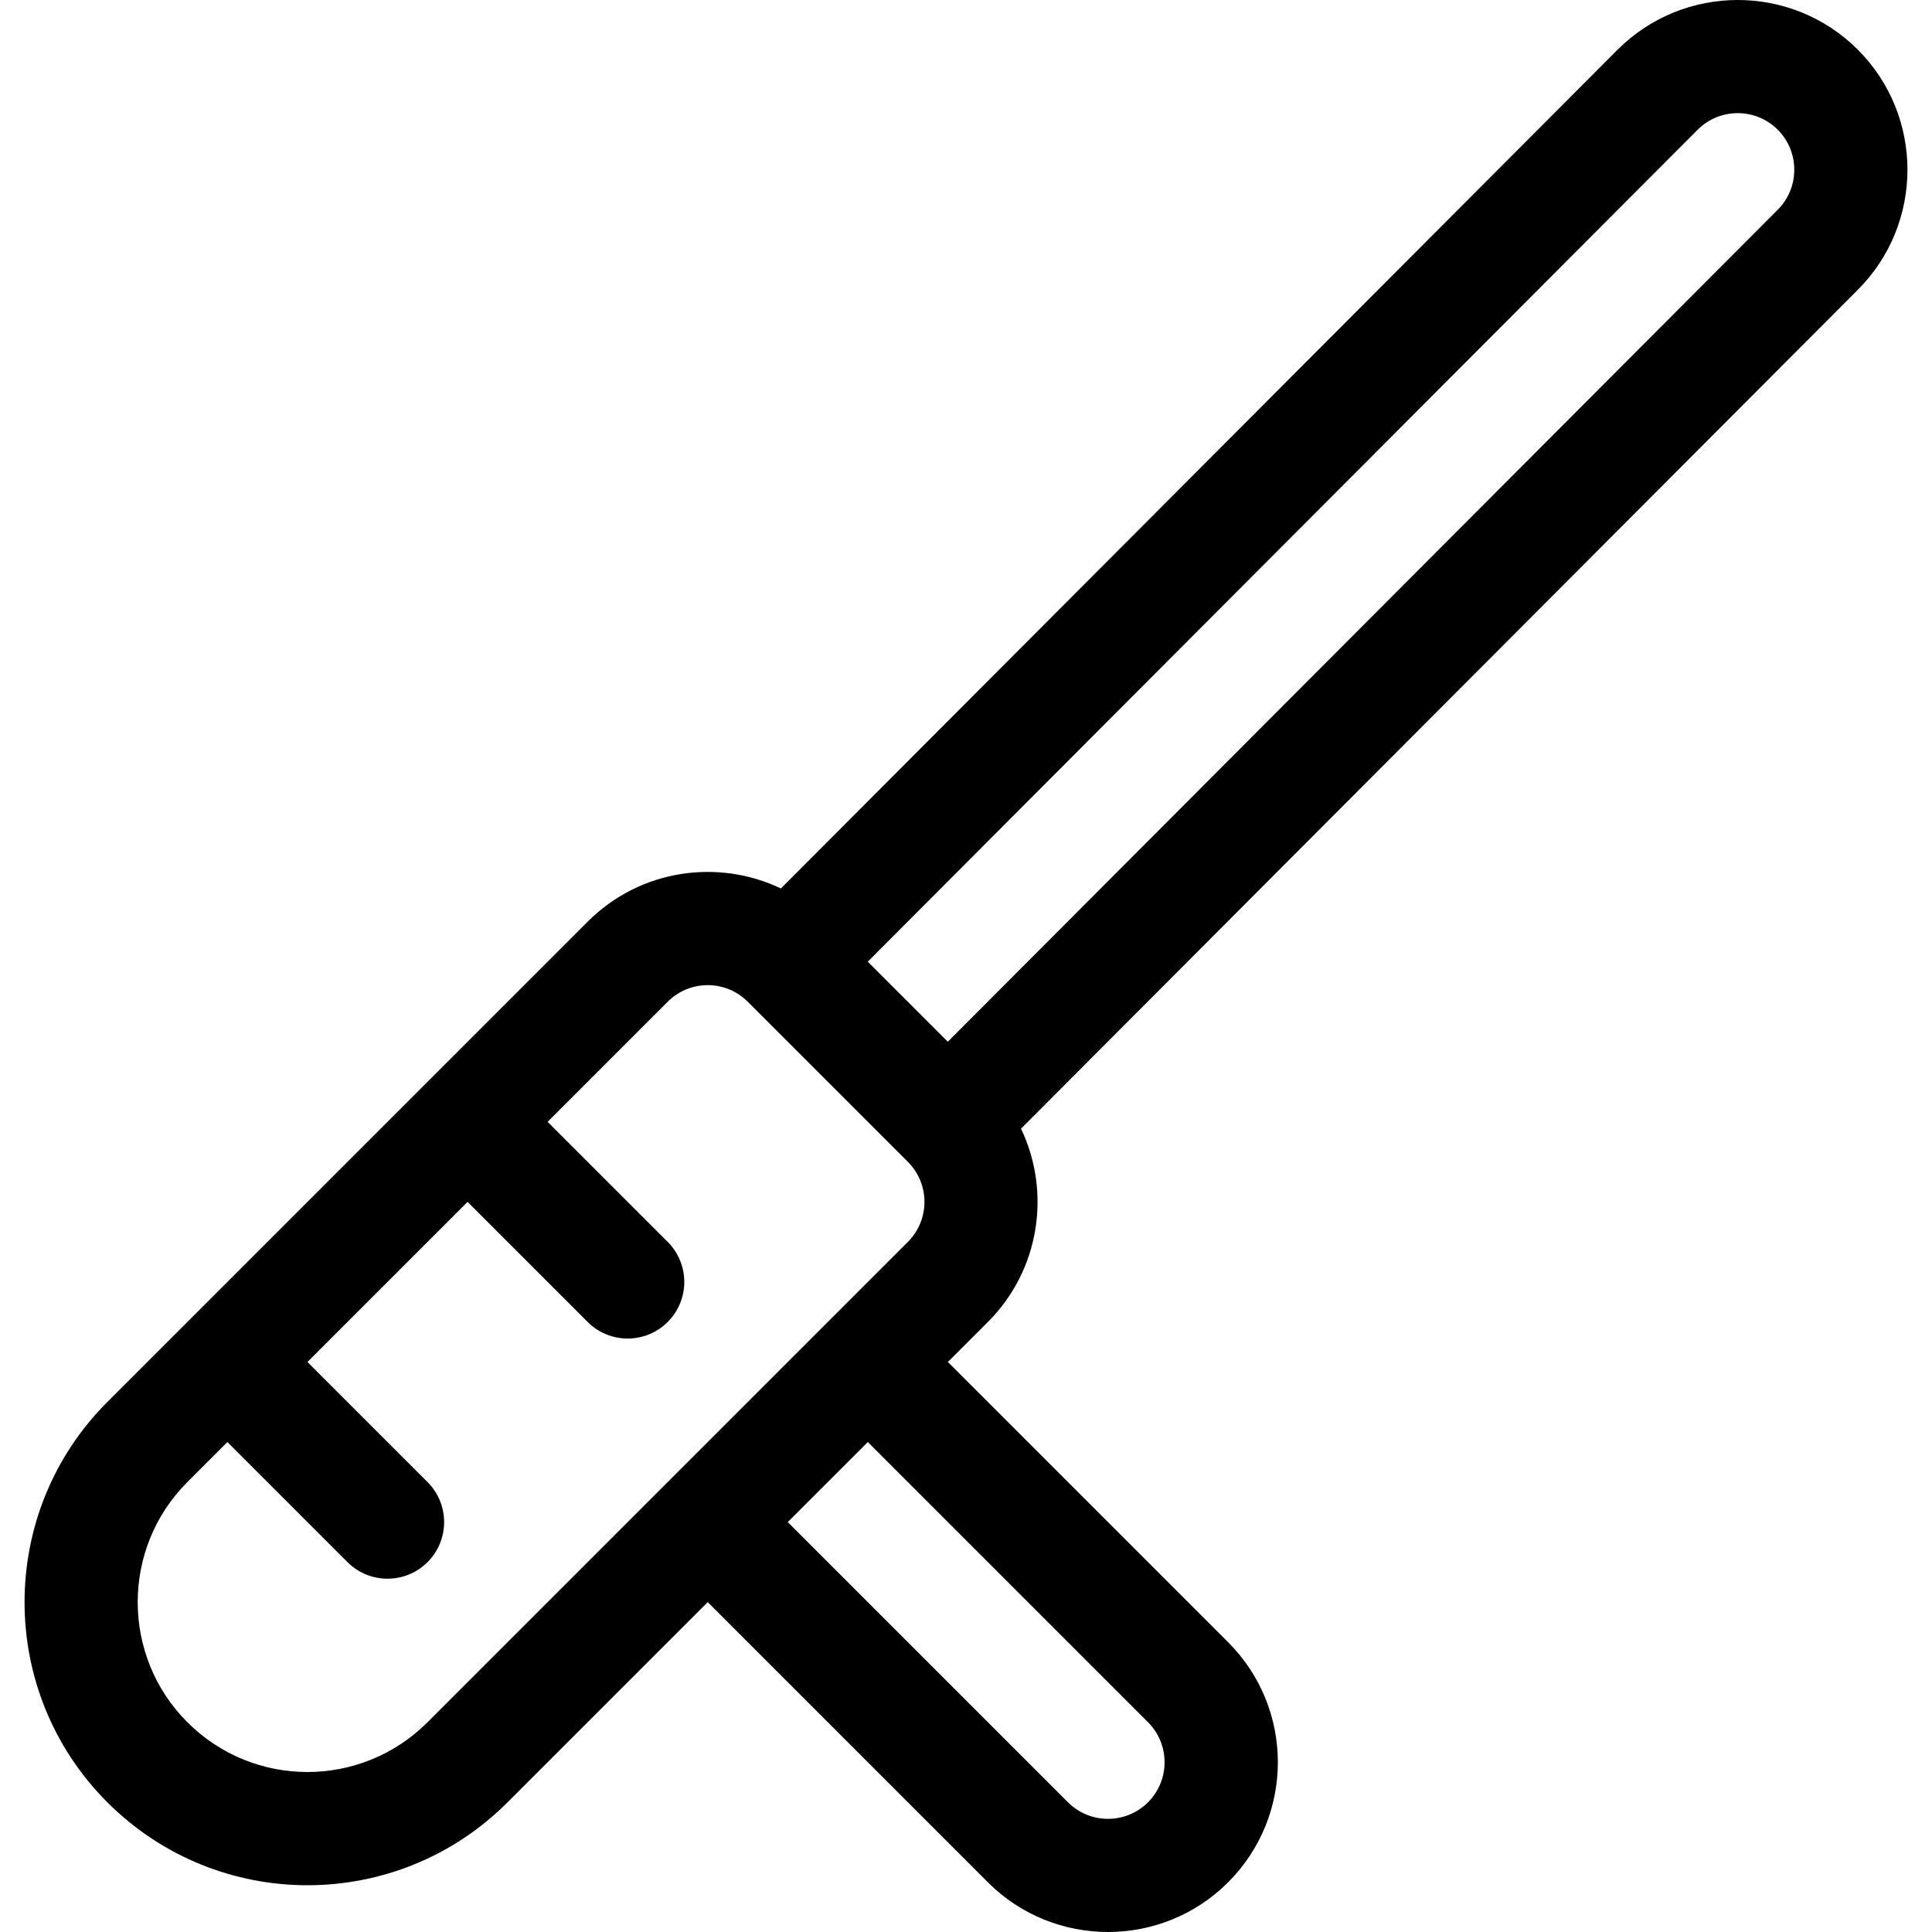 <?xml version="1.0" encoding="iso-8859-1"?>
<!-- Generator: Adobe Illustrator 19.0.0, SVG Export Plug-In . SVG Version: 6.00 Build 0)  -->
<svg version="1.1" id="Capa_1" xmlns="http://www.w3.org/2000/svg" xmlns:xlink="http://www.w3.org/1999/xlink" x="0px" y="0px"
	 viewBox="0 0 512 512" style="enable-background:new 0 0 512 512;" xml:space="preserve">
<g>
	<g>
		<path d="M492.334,13.158c-17.547-17.546-46.098-17.547-63.659,0.014L206.948,235.45c-16.429-7.857-37.139-5.269-51.217,8.809
			c-4.649,4.649-121.18,121.18-127.29,127.29c-29.246,29.245-29.246,76.831,0,106.075c29.313,29.314,76.76,29.318,106.075,0
			l53.038-53.038l74.253,74.254c17.55,17.548,46.1,17.545,63.645,0c17.59-17.589,17.591-46.056,0-63.646l-74.253-74.254
			l10.608-10.607c13.832-13.832,16.751-34.5,8.776-51.227L492.334,76.803C509.881,59.256,509.881,30.705,492.334,13.158z
			 M113.3,456.41c-17.588,17.589-46.055,17.59-63.645,0c-17.547-17.548-17.547-46.098,0-63.646l10.608-10.607l31.823,31.823
			c5.857,5.859,15.357,5.859,21.215,0c5.859-5.859,5.859-15.356,0-21.215l-31.823-31.823l42.431-42.43l31.823,31.822
			c5.857,5.859,15.357,5.859,21.215,0c5.859-5.859,5.859-15.356,0-21.215l-31.823-31.822l31.823-31.823
			c5.862-5.863,15.35-5.864,21.215,0l42.43,42.43c5.862,5.864,5.863,15.351,0,21.215L113.3,456.41z M304.237,456.41
			c5.849,5.849,5.849,15.366,0,21.215c-5.849,5.85-15.366,5.849-21.215,0l-74.253-74.254l21.215-21.215L304.237,456.41z
			 M471.106,55.601L251.185,276.069l-21.215-21.215L449.903,34.373c5.851-5.85,15.367-5.849,21.215,0
			C476.968,40.222,476.968,49.739,471.106,55.601z"/>
	</g>
</g>
<g>
</g>
<g>
</g>
<g>
</g>
<g>
</g>
<g>
</g>
<g>
</g>
<g>
</g>
<g>
</g>
<g>
</g>
<g>
</g>
<g>
</g>
<g>
</g>
<g>
</g>
<g>
</g>
<g>
</g>
</svg>
